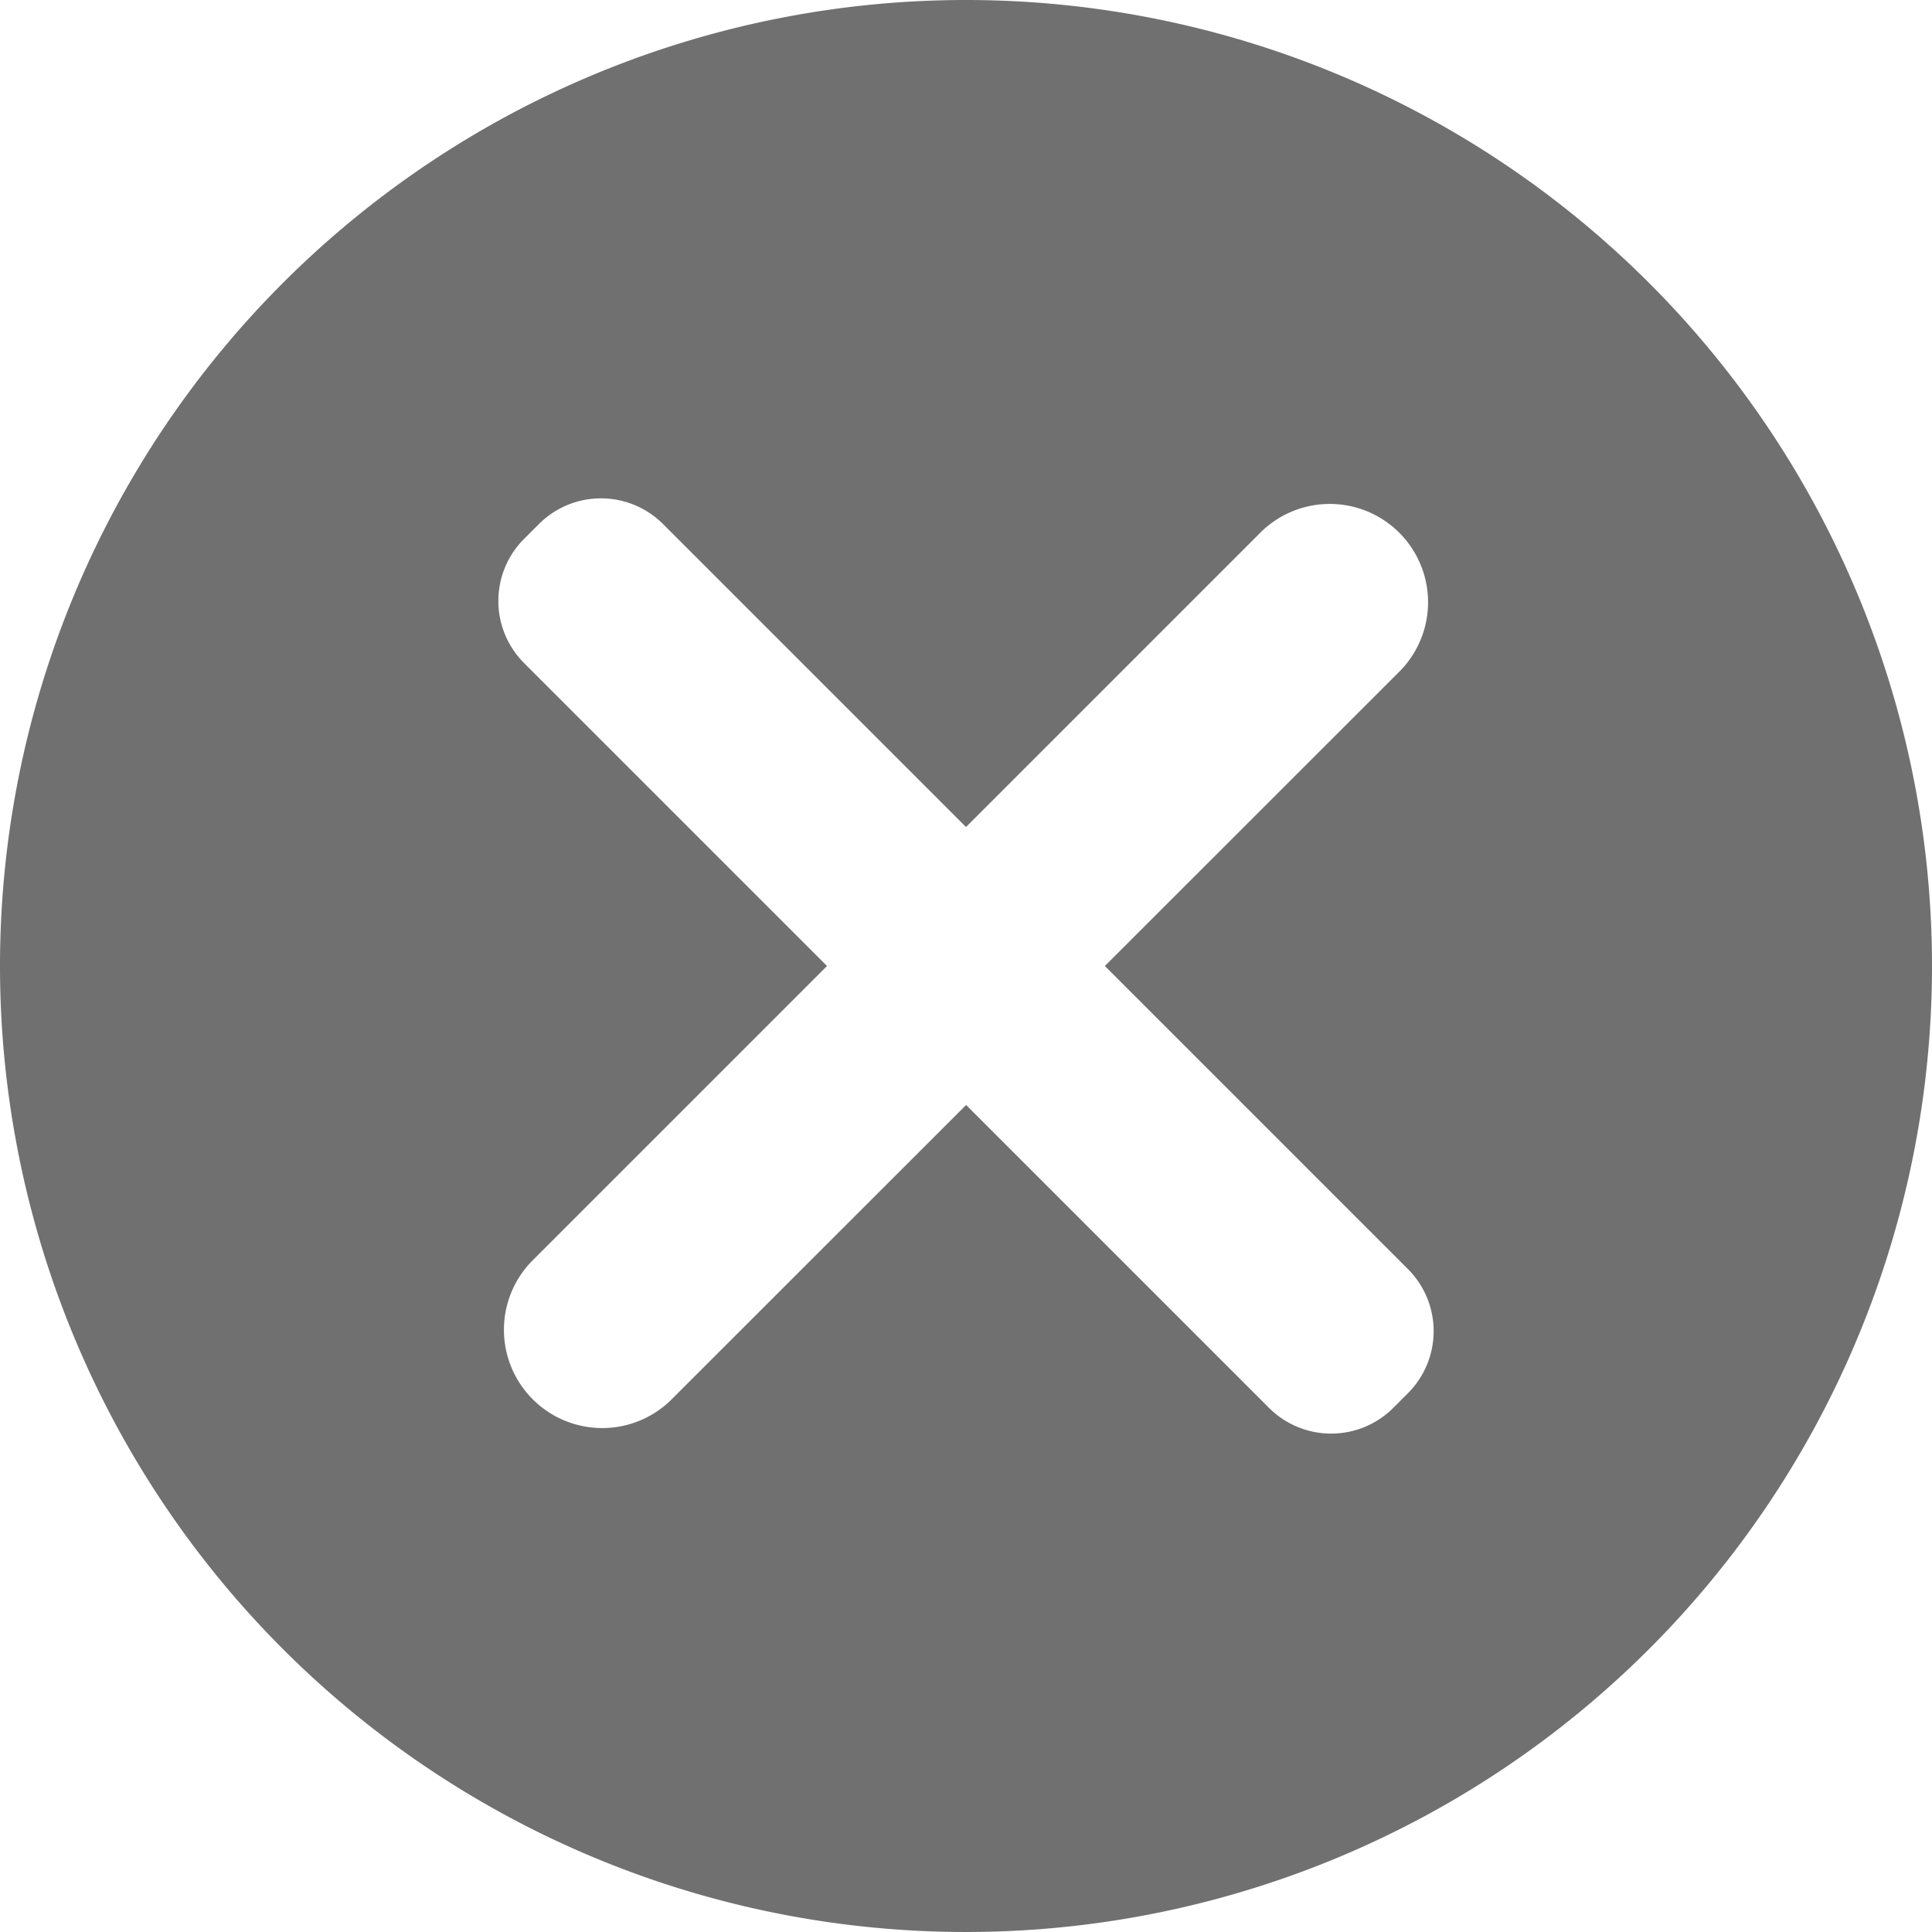 <svg xmlns="http://www.w3.org/2000/svg" width="16" height="16" viewBox="0 0 16 16">
  <path id="Path_7153" data-name="Path 7153" d="M303.163,385.663a8,8,0,1,0,8,8A8,8,0,0,0,303.163,385.663Zm3.661,11.537-.123.123a.728.728,0,0,1-1.028,0l-2.509-2.509-2.448,2.447a.814.814,0,0,1-1.151-1.151l2.447-2.447-2.509-2.509a.727.727,0,0,1,0-1.028l.123-.123h0a.727.727,0,0,1,1.028,0l2.509,2.509,2.447-2.447a.814.814,0,0,1,1.151,1.151l-2.448,2.447,2.509,2.509A.727.727,0,0,1,306.824,397.2Z" transform="translate(-295.163 -385.663)" fill="#707070"/>
</svg>

